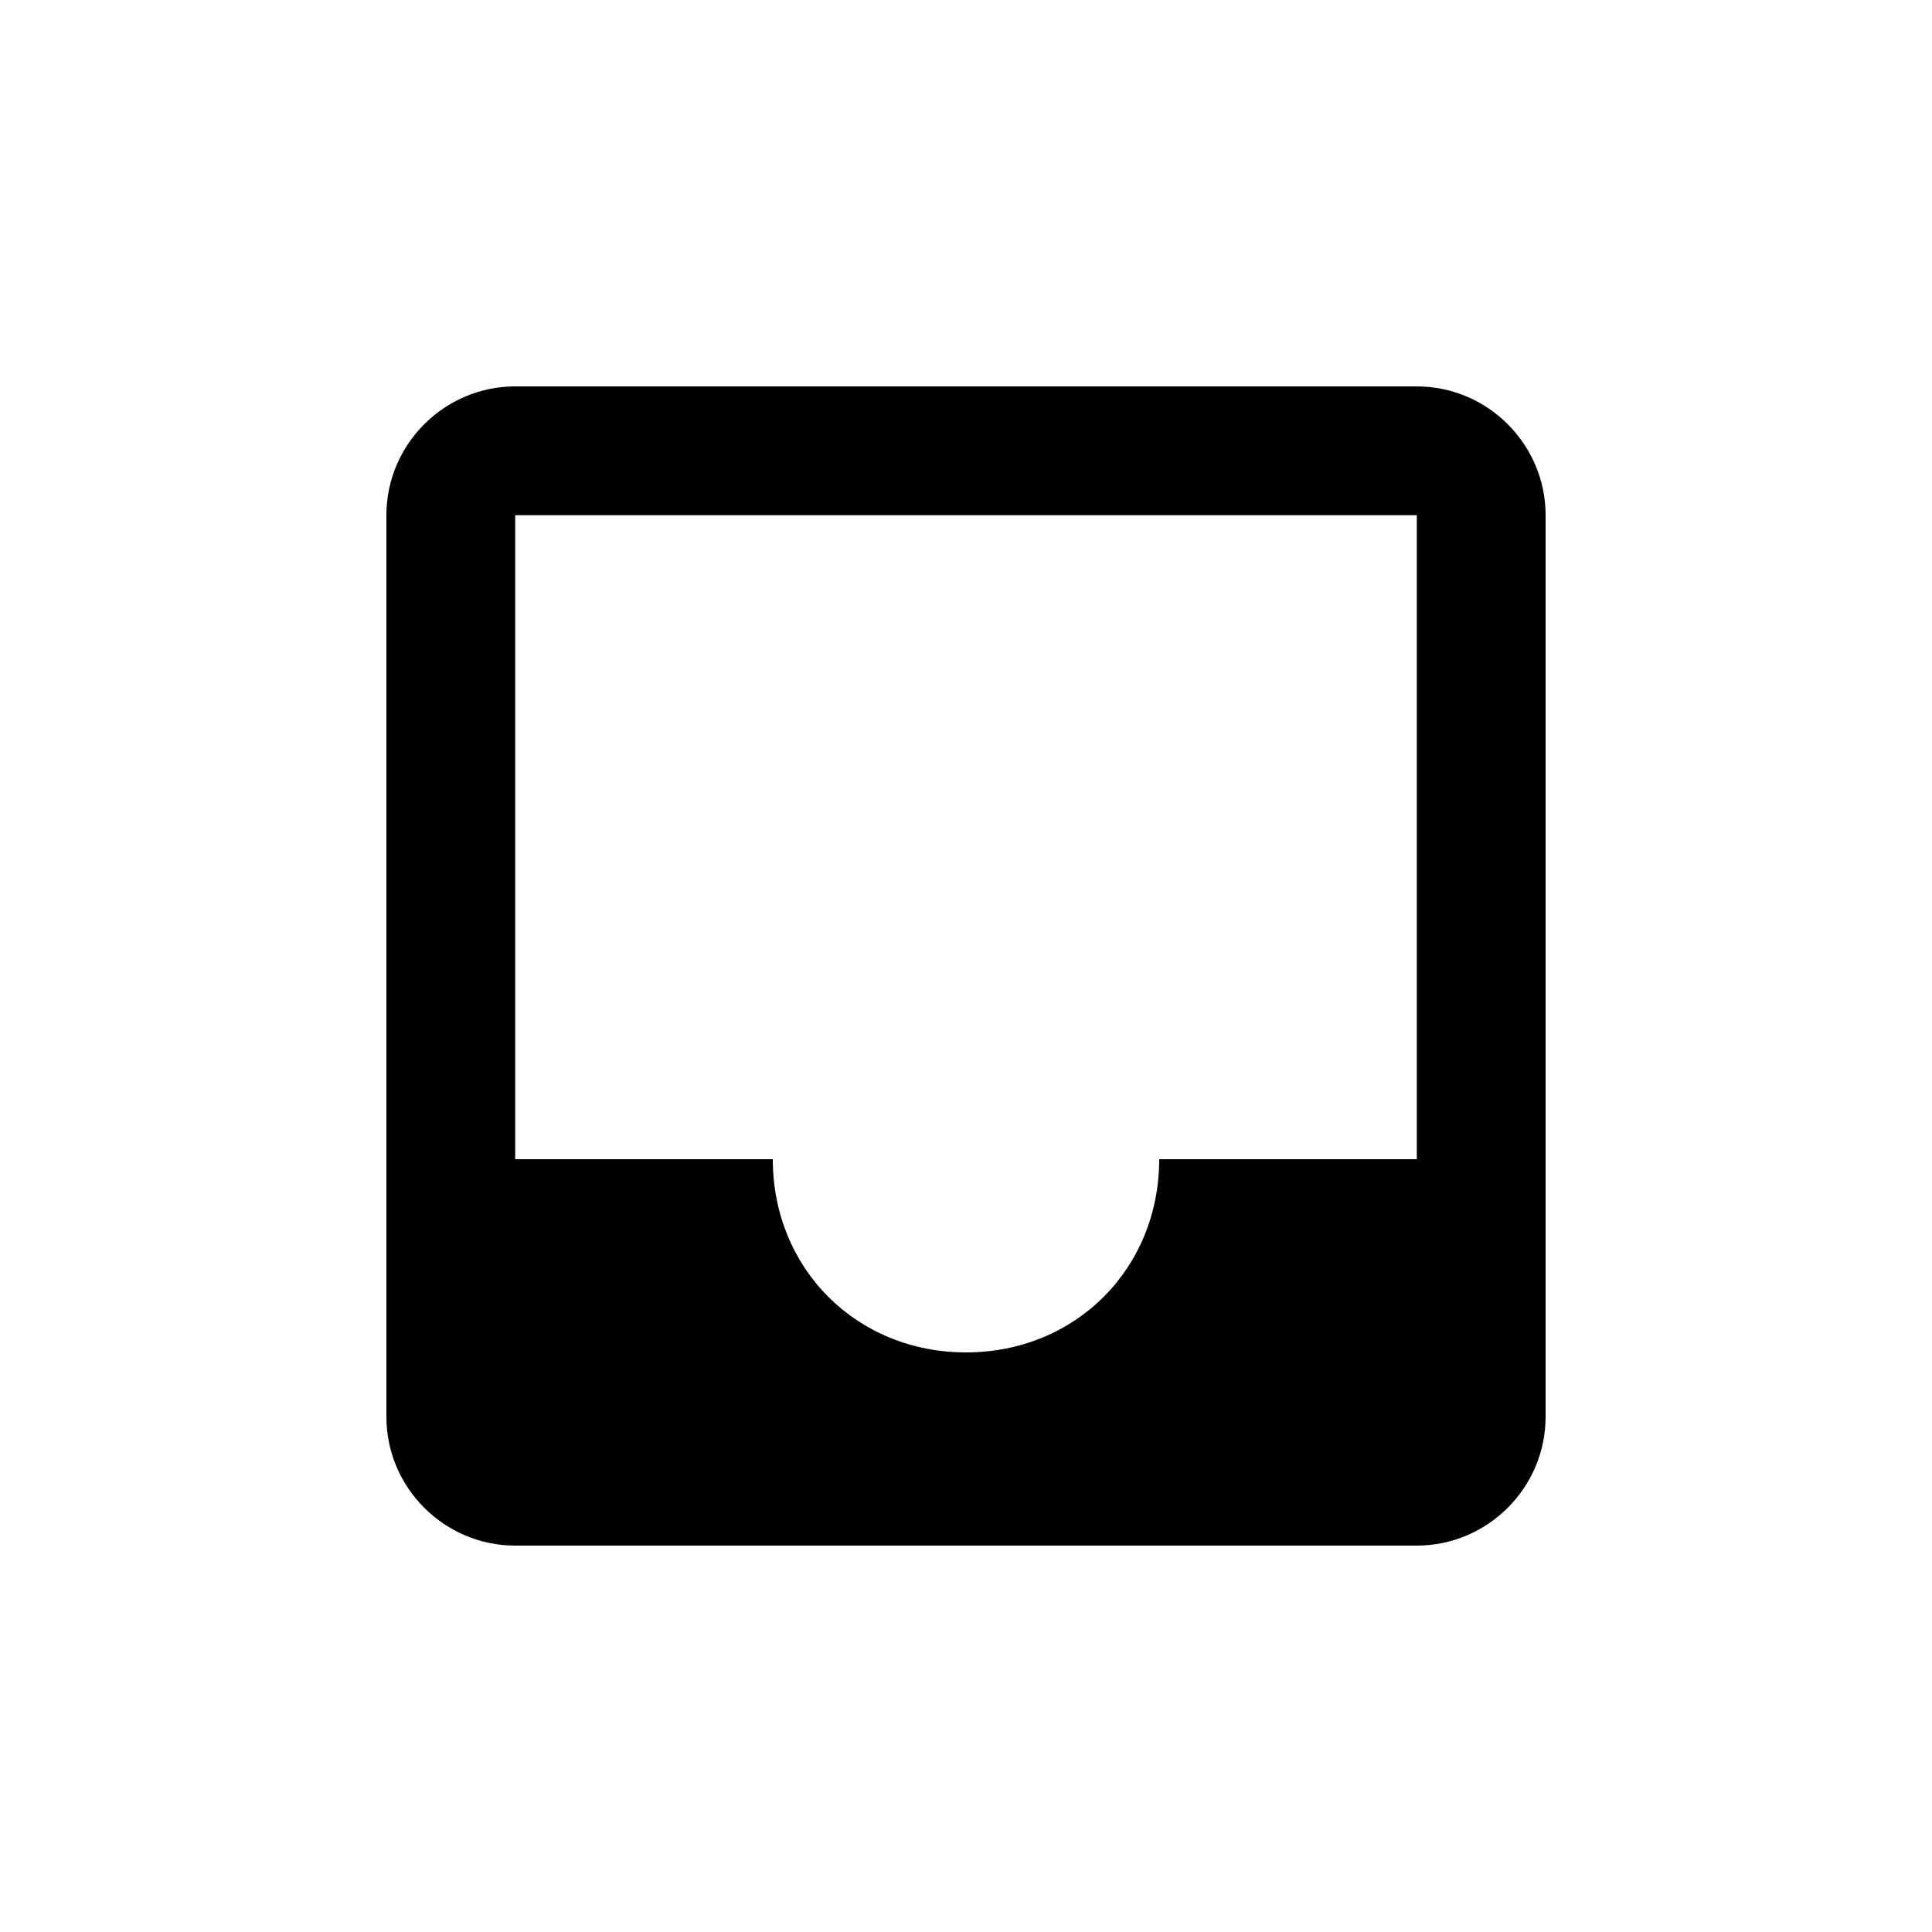 <?xml version="1.0" encoding="UTF-8" standalone="no"?>
<svg width="30px" height="30px" viewBox="0 0 30 30" version="1.1" xmlns="http://www.w3.org/2000/svg" xmlns:xlink="http://www.w3.org/1999/xlink" xmlns:sketch="http://www.bohemiancoding.com/sketch/ns">
    <!-- Generator: Sketch 3.3.2 (12043) - http://www.bohemiancoding.com/sketch -->
    <title>inbox</title>
    <desc>Created with Sketch.</desc>
    <defs></defs>
    <g id="Page-1" stroke="none" stroke-width="1" fill="none" fill-rule="evenodd" sketch:type="MSPage">
        <g id="inbox-copy-4" sketch:type="MSLayerGroup" transform="translate(6, 6)" fill="#000000">
            <path d="M2,0 C0.9,0 0,0.9 0,2 L0,16 C0,17.1 0.9,18 2,18 L16,18 C17.1,18 18,17.1 18,16 L18,2 C18,0.9 17.1,0 16,0 L2,0 Z M16,12 L12,12 C12,13.7 10.7,15 9,15 C7.3,15 6,13.7 6,12 L2,12 L2,2 L16,2 L16,12 L16,12 Z" id="Shape" sketch:type="MSShapeGroup"></path>
        </g>
    </g>
</svg>